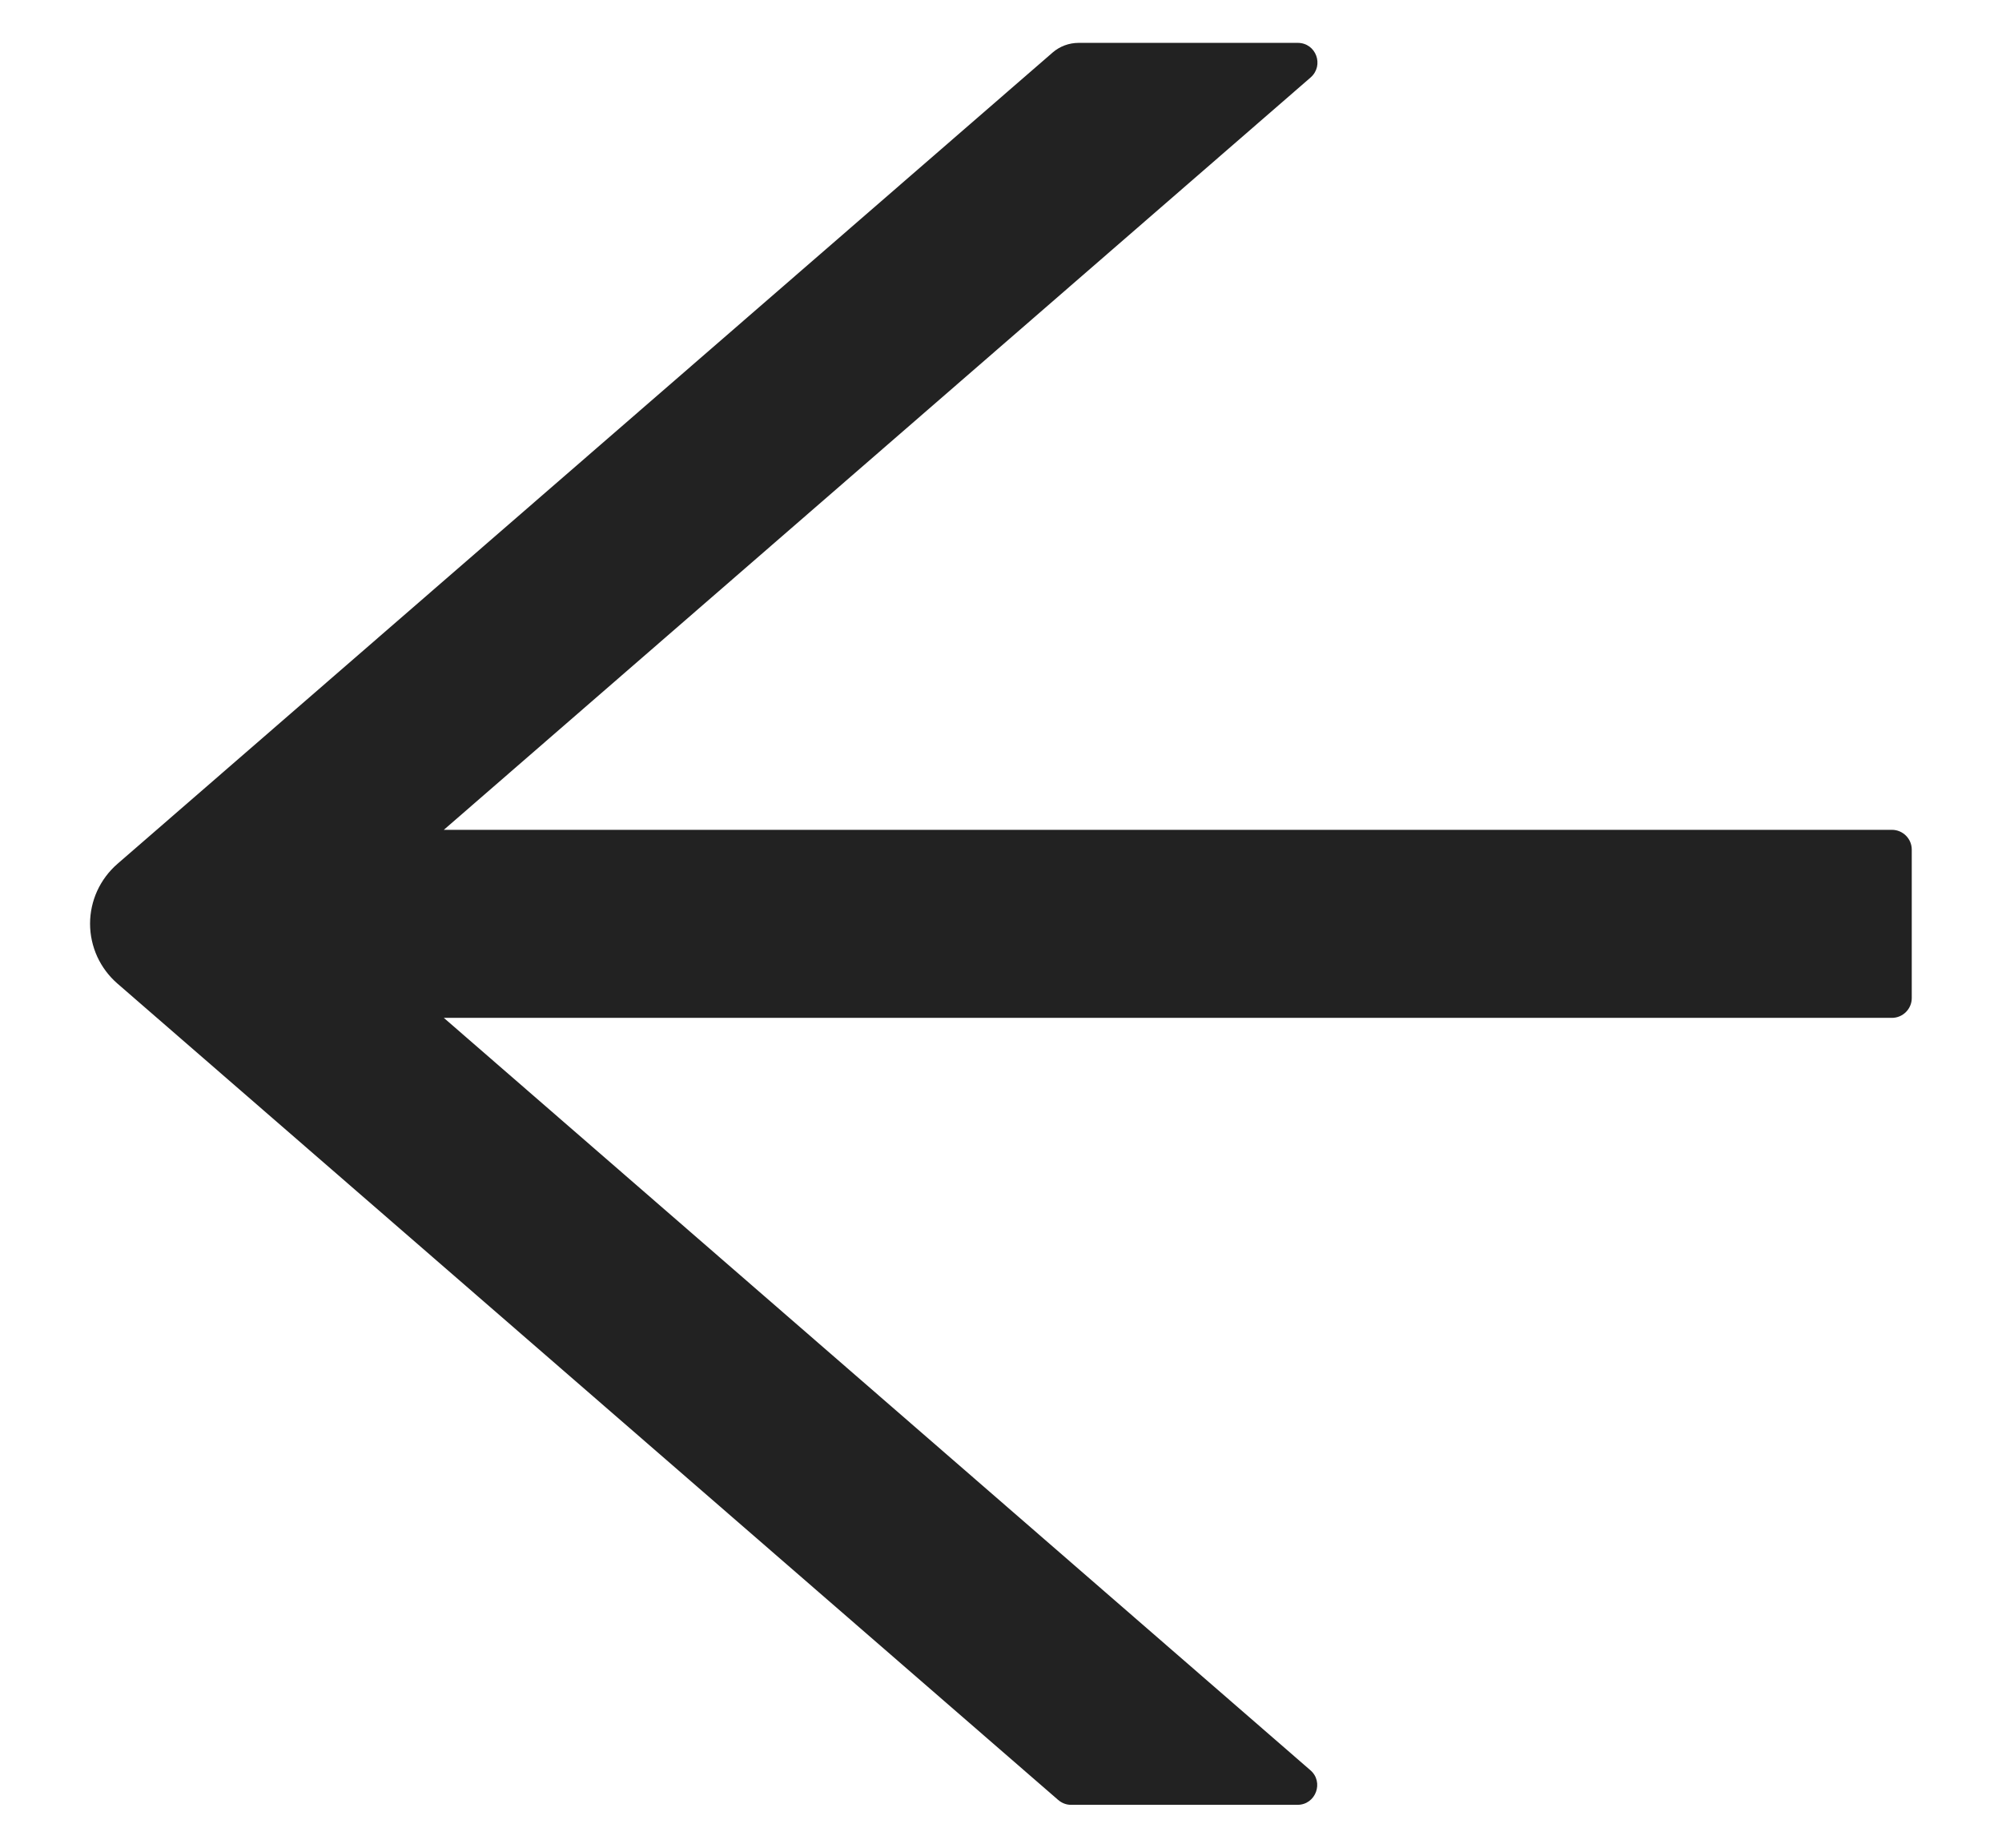<svg width="13" height="12" viewBox="0 0 30 30" fill="none" xmlns="http://www.w3.org/2000/svg">
<path d="M29.463 13.473H5.955L20.026 1.258C20.25 1.061 20.114 0.696 19.817 0.696H16.261C16.104 0.696 15.955 0.752 15.839 0.852L0.655 14.027C0.516 14.148 0.405 14.297 0.328 14.464C0.252 14.631 0.212 14.813 0.212 14.997C0.212 15.181 0.252 15.363 0.328 15.531C0.405 15.698 0.516 15.847 0.655 15.968L15.927 29.223C15.988 29.275 16.06 29.303 16.136 29.303H19.813C20.11 29.303 20.247 28.933 20.021 28.74L5.955 16.526H29.463C29.64 16.526 29.785 16.381 29.785 16.205V13.794C29.785 13.617 29.64 13.473 29.463 13.473Z" fill="#222222"/>
</svg>
